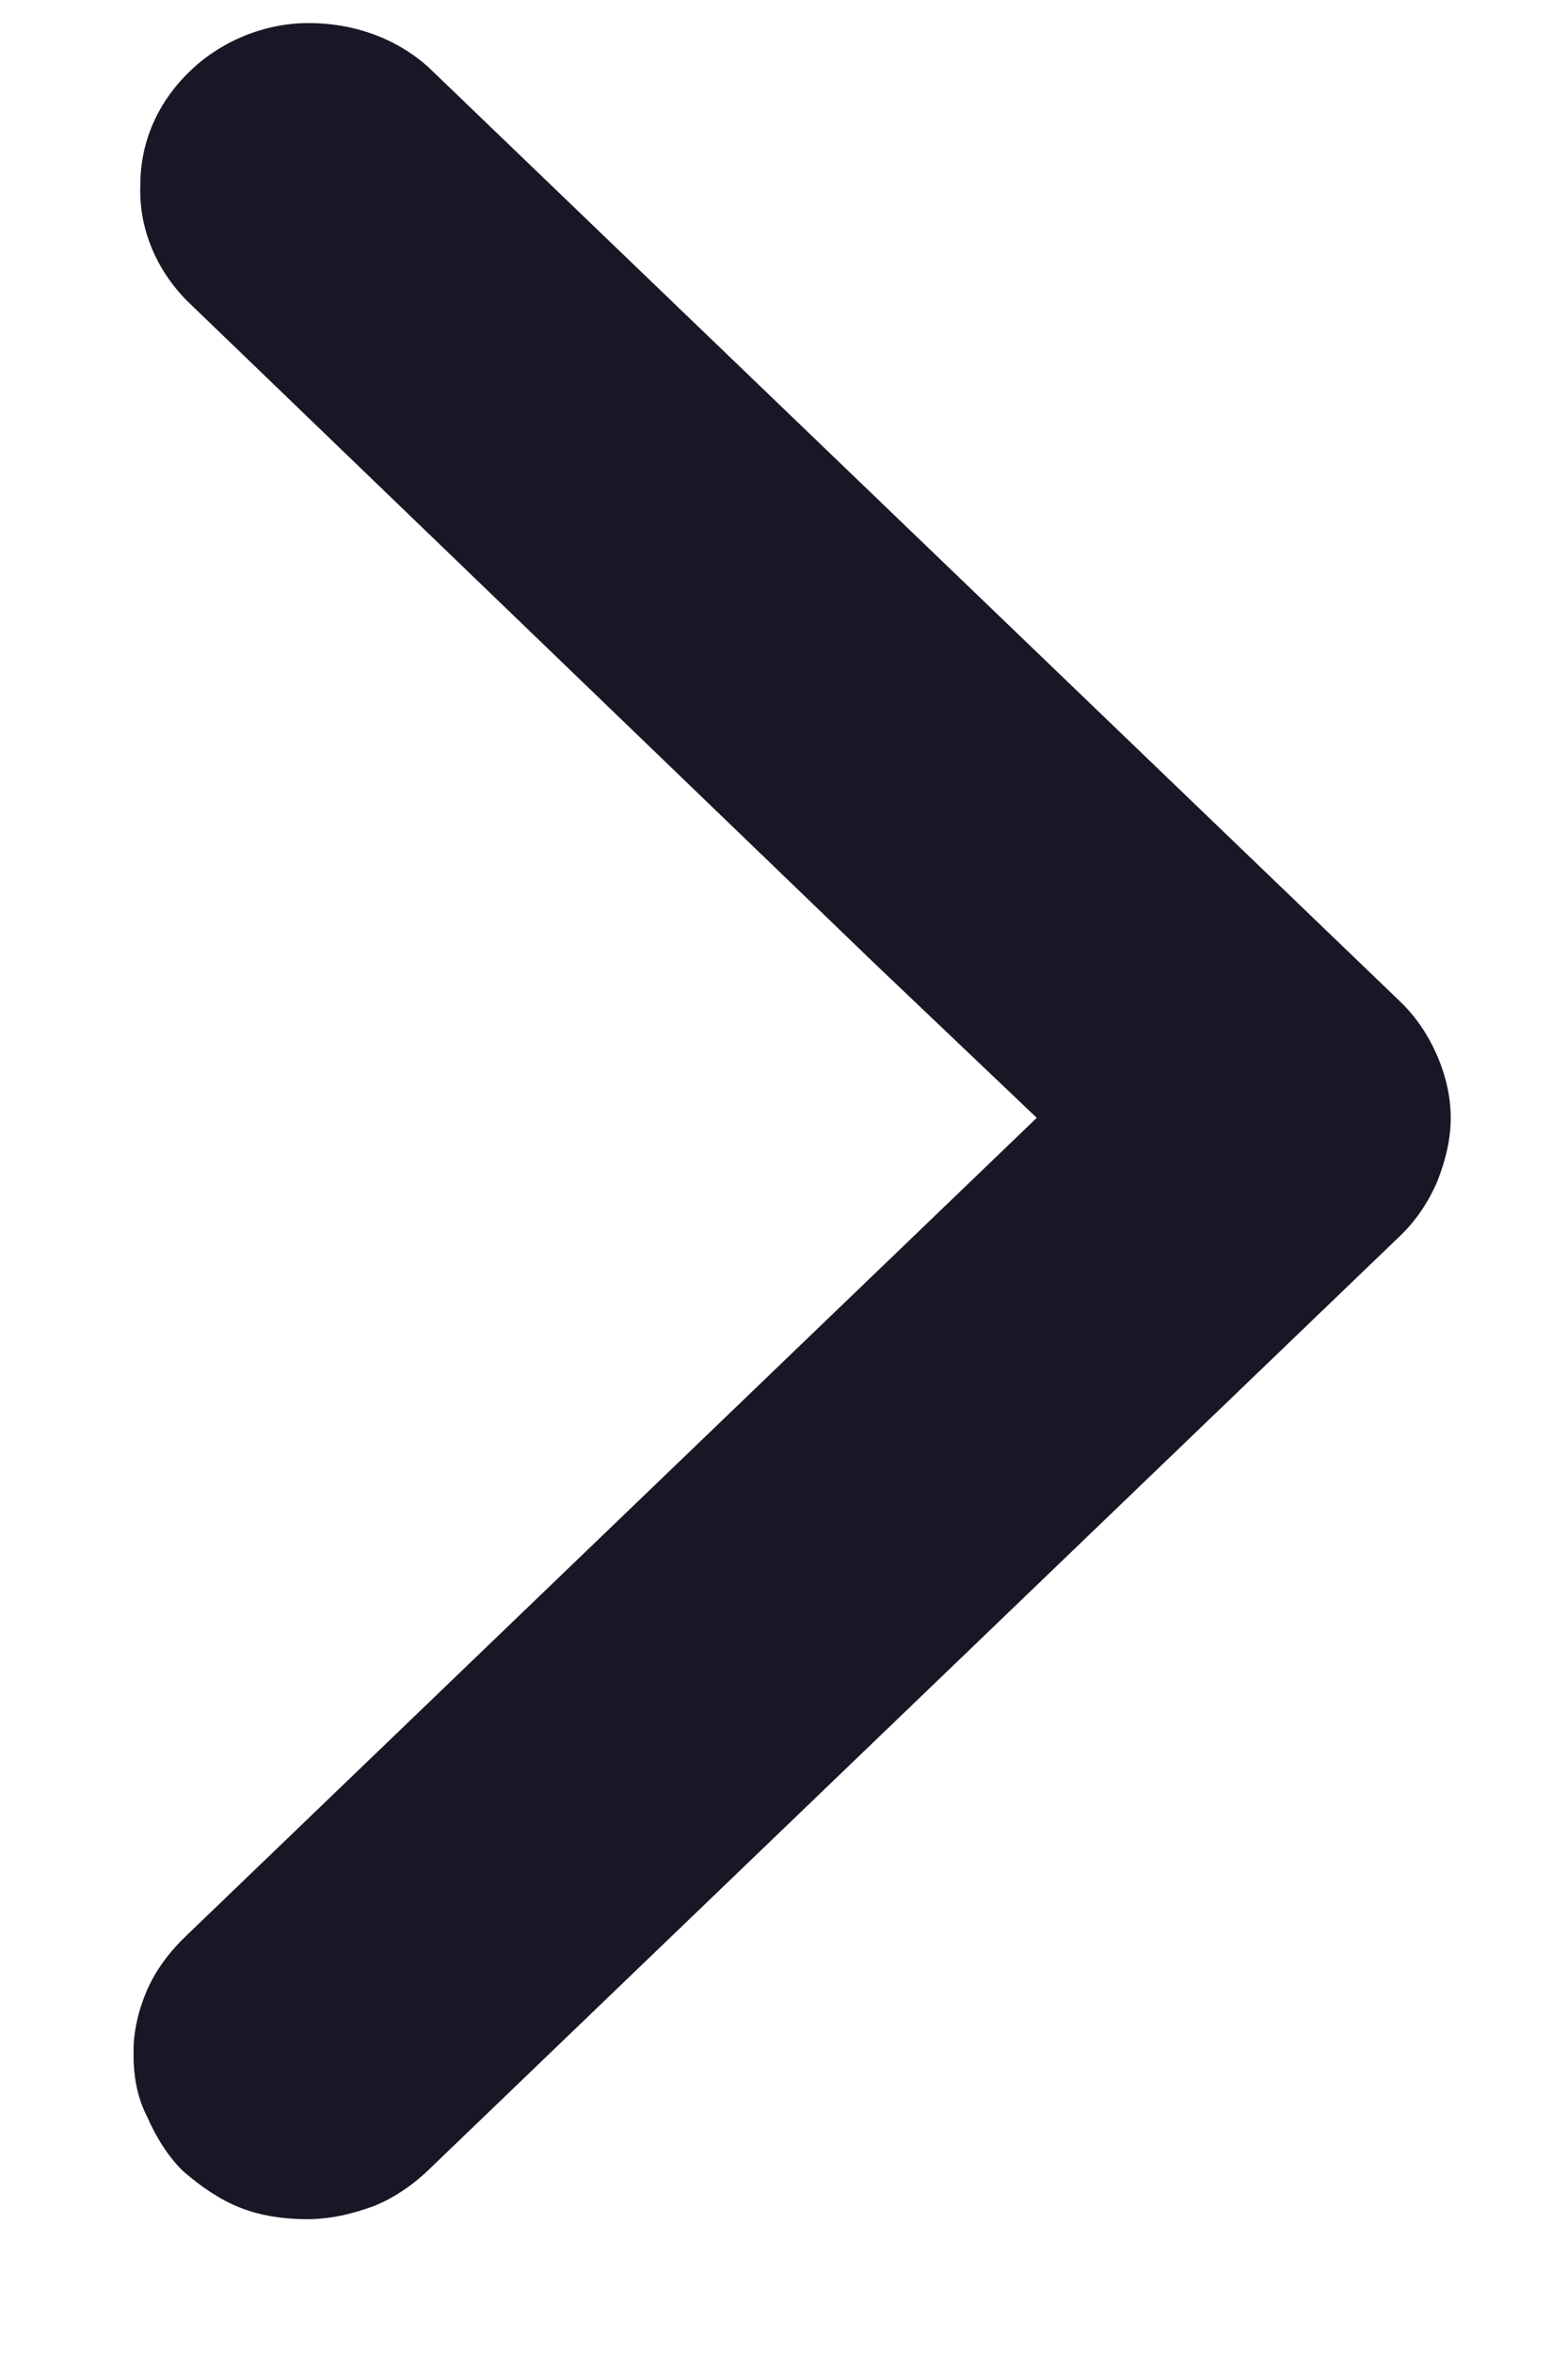 <svg width="10" height="15" viewBox="0 0 10 15" fill="none" xmlns="http://www.w3.org/2000/svg">
<g clip-path="url(#clip0_1_1292)">
<path d="M1.191 1.916C0.994 1.716 0.884 1.452 0.895 1.179C0.895 0.905 1.005 0.652 1.213 0.452C1.41 0.263 1.684 0.147 1.969 0.147C2.253 0.147 2.527 0.242 2.735 0.431L8.934 6.389C9.032 6.484 9.109 6.6 9.164 6.726C9.219 6.852 9.252 6.989 9.252 7.126C9.252 7.263 9.219 7.4 9.164 7.537C9.109 7.663 9.032 7.779 8.934 7.874L2.735 13.831C2.637 13.926 2.516 14.01 2.385 14.063C2.242 14.116 2.1 14.147 1.958 14.147C1.815 14.147 1.662 14.126 1.53 14.073C1.399 14.021 1.279 13.937 1.169 13.842C1.071 13.747 0.994 13.621 0.939 13.495C0.873 13.368 0.851 13.231 0.851 13.084C0.851 12.947 0.884 12.81 0.939 12.684C0.994 12.558 1.081 12.442 1.191 12.337L6.612 7.126L5.583 6.147L1.191 1.916Z" fill="#181725"/>
</g>
<defs>
<clipPath id="clip0_1_1292">
<rect width="8.4" height="14" fill="white" transform="translate(9.252 14.147) rotate(-180)"/>
</clipPath>
</defs>
</svg>
